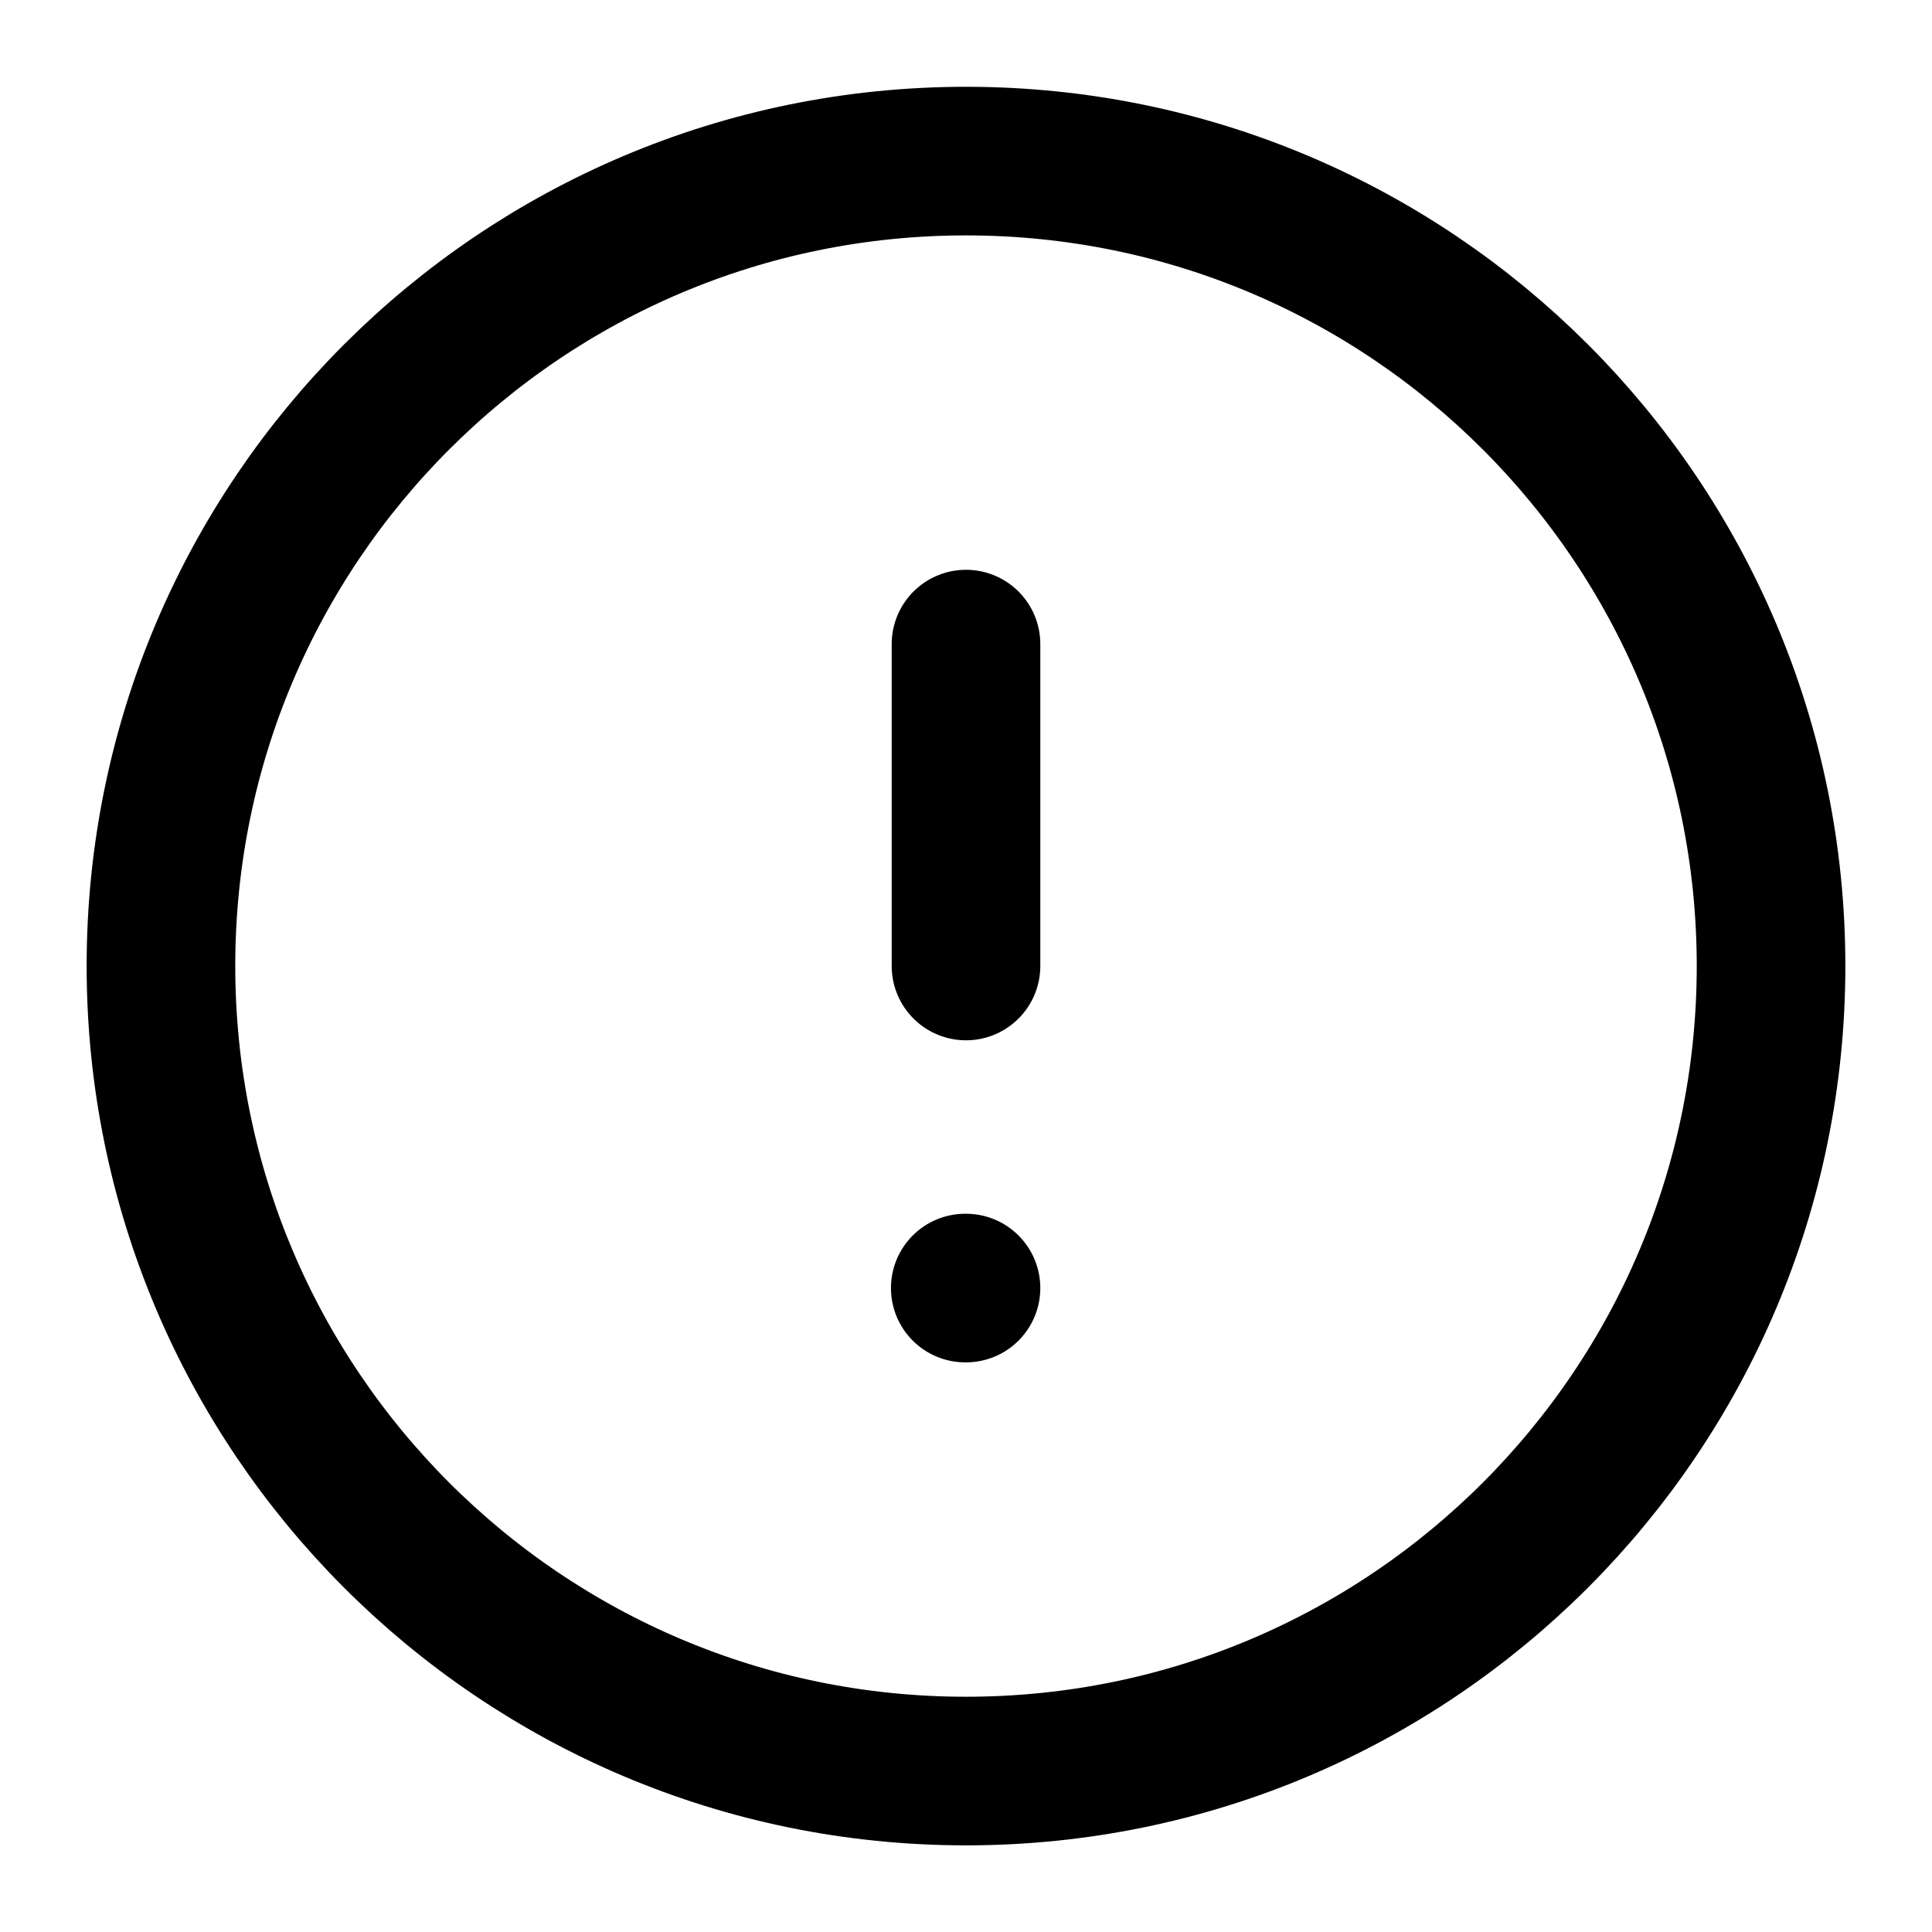 <svg width="13" height="13" viewBox="0 0 13 13" fill="none" xmlns="http://www.w3.org/2000/svg">
<path d="M6.5 4.334V6.5M6.5 8.667H6.495M1.083 6.5C1.083 3.509 3.508 1.084 6.5 1.084C9.492 1.084 11.917 3.509 11.917 6.5C11.917 9.492 9.492 11.917 6.5 11.917C3.508 11.917 1.083 9.492 1.083 6.5Z" stroke="#002030" style="stroke:#002030;stroke:color(display-p3 0 0.126 0.188);stroke-opacity:1;" stroke-linecap="round" stroke-linejoin="round"/>
</svg>
